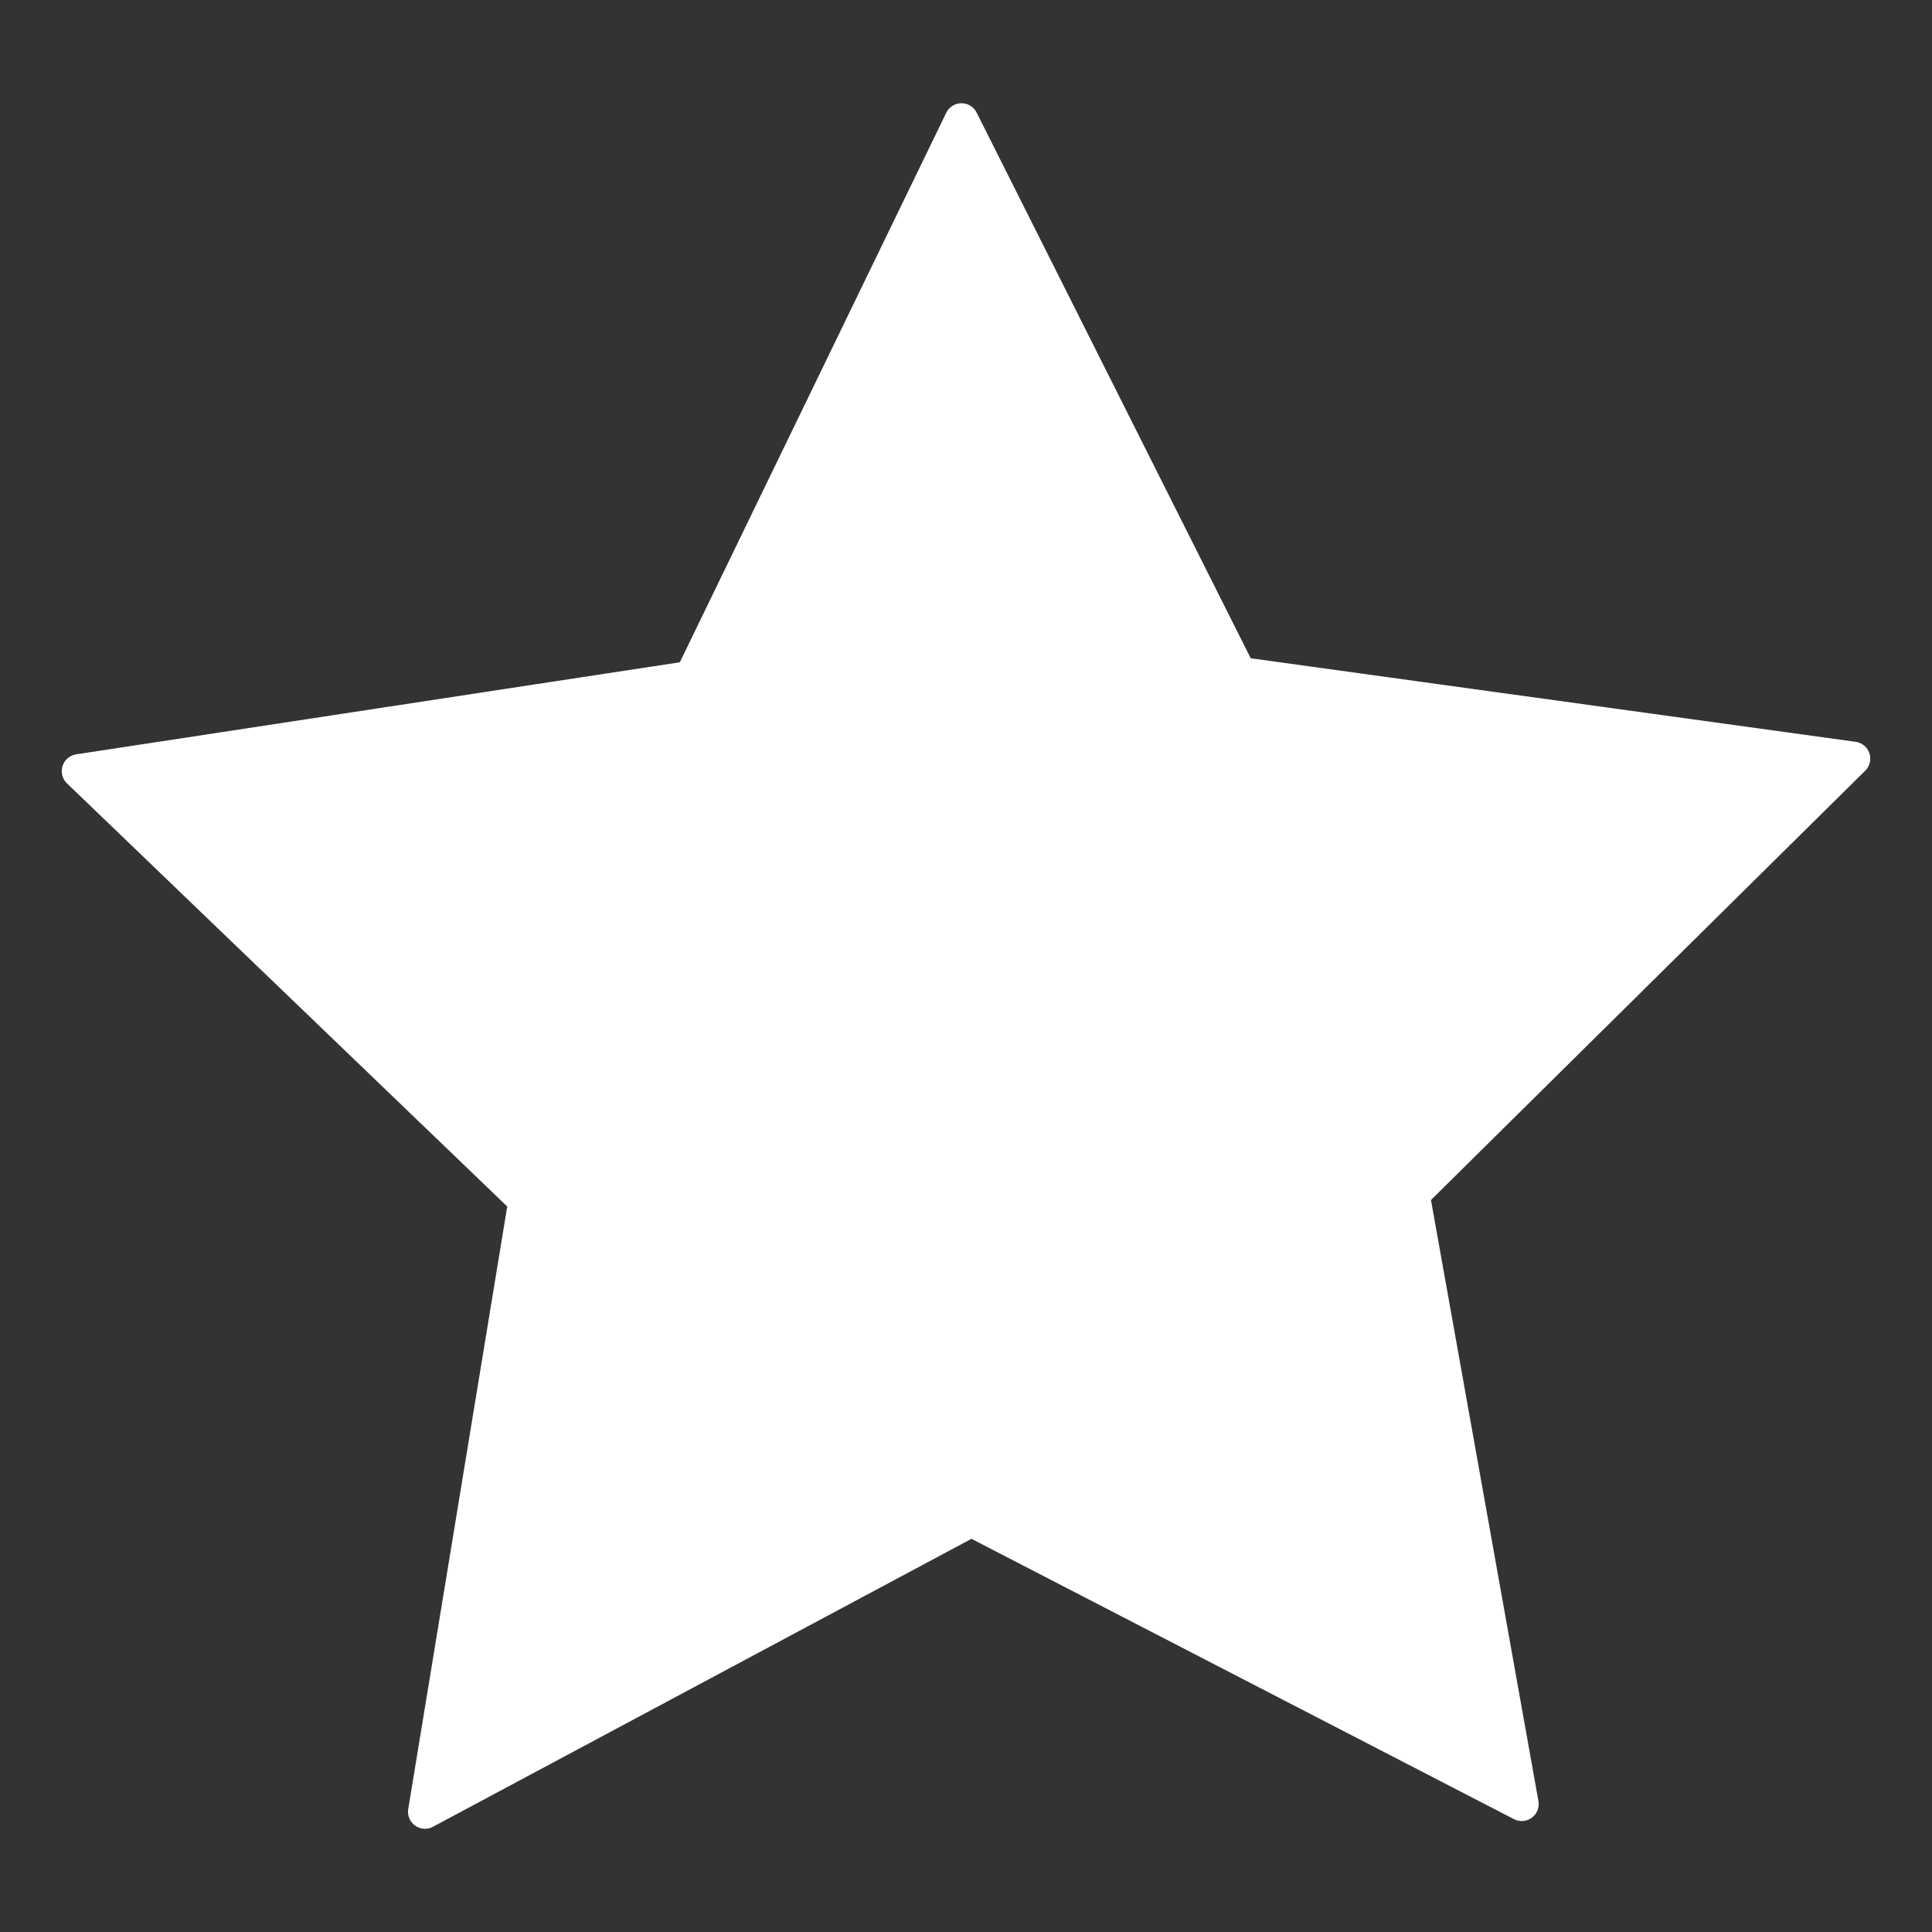 <?xml version="1.0" encoding="UTF-8" standalone="no"?>
<svg
   xmlns:dc="http://purl.org/dc/elements/1.1/"
   xmlns:cc="http://creativecommons.org/ns#"
   xmlns:rdf="http://www.w3.org/1999/02/22-rdf-syntax-ns#"
   xmlns:svg="http://www.w3.org/2000/svg"
   xmlns="http://www.w3.org/2000/svg"
   xmlns:sodipodi="http://sodipodi.sourceforge.net/DTD/sodipodi-0.dtd"
   xmlns:inkscape="http://www.inkscape.org/namespaces/inkscape"
   version="1.1"
   width="100"
   height="100"
   id="svg861"
   sodipodi:docname="star_active.svg"
   inkscape:version="1.0.2-2 (e86c870879, 2021-01-15)">
  <rect width="100%" height="100%" fill="#333333" stroke="none"/>
  <defs
     id="defs865" />
  <sodipodi:namedview
     pagecolor="#ffffff"
     bordercolor="#666666"
     borderopacity="1"
     objecttolerance="10"
     gridtolerance="10"
     guidetolerance="10"
     inkscape:pageopacity="0"
     inkscape:pageshadow="2"
     inkscape:window-width="1500"
     inkscape:window-height="938"
     id="namedview863"
     showgrid="false"
     inkscape:zoom="3.64"
     inkscape:cx="16.844524"
     inkscape:cy="33.366276"
     inkscape:window-x="-6"
     inkscape:window-y="-6"
     inkscape:window-maximized="1"
     inkscape:current-layer="svg861" />
  <path
     sodipodi:type="star"
     style="fill:#ffffff;stroke:#ffffff;stroke-width:1.757;stroke-linejoin:round;stroke-miterlimit:4;stroke-dasharray:none;stroke-dashoffset:0;stroke-opacity:1;fill-opacity:1"
     id="path2021"
     sodipodi:sides="5"
     sodipodi:cx="17.857143"
     sodipodi:cy="22.252747"
     sodipodi:r1="48.289951"
     sodipodi:r2="24.144976"
     sodipodi:arg1="0.4789136"
     sodipodi:arg2="1.1072321"
     inkscape:flatsided="false"
     inkscape:rounded="0"
     inkscape:randomized="0"
     d="M 60.714,44.505 28.653,43.85 9.937,69.889 0.654,39.194 -29.895,29.441 -3.571,11.126 -3.735,-20.941 21.817,-1.565 52.264,-11.63 41.733,18.659 Z"
     inkscape:transform-center-x="-8.9437138"
     inkscape:transform-center-y="-14.937508"
     transform="rotate(26.157,-35.449,107.79)" />
</svg>
